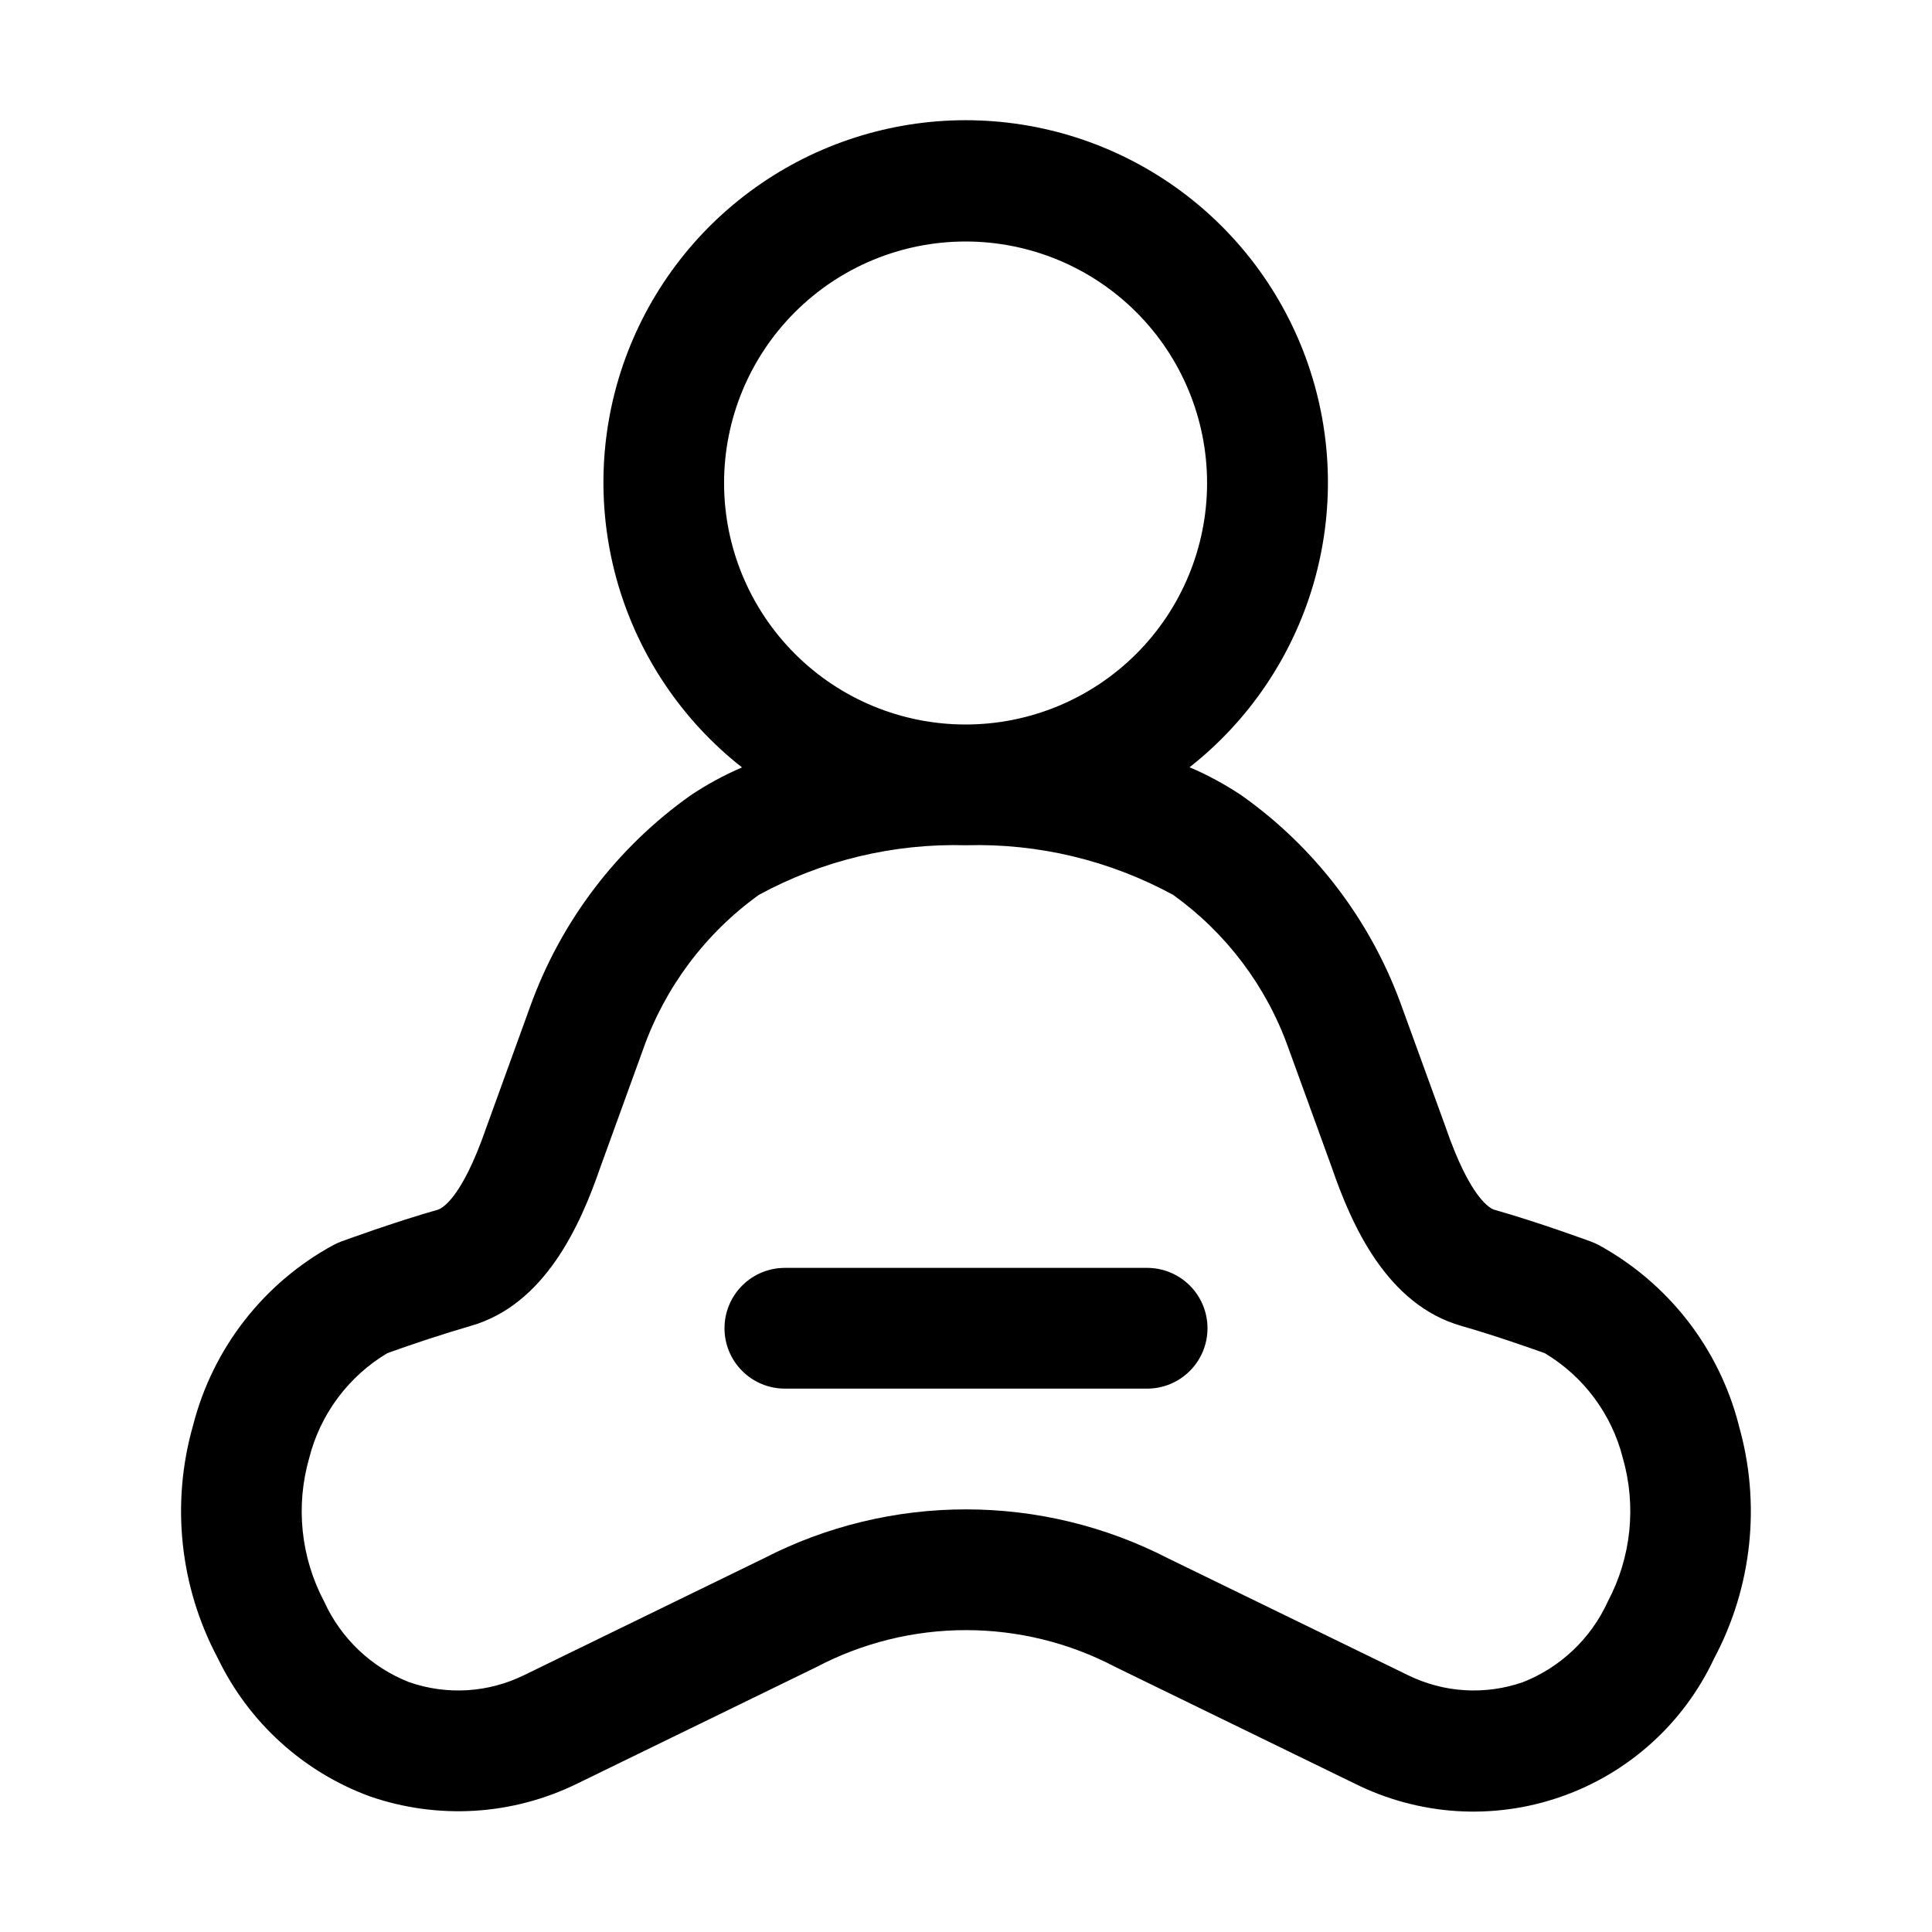 <svg xmlns="http://www.w3.org/2000/svg" width="32" height="32" viewBox="0 0 32 32"><path d="M28.8 23.606C28.638 22.975 28.348 22.384 27.948 21.87C27.547 21.356 27.045 20.93 26.473 20.618C26.431 20.597 26.389 20.579 26.345 20.562C26.345 20.562 25.478 20.243 24.753 20.038C24.691 20.021 24.356 19.87 23.94 18.658L23.2 16.623C22.692 15.235 21.775 14.033 20.569 13.178C20.296 12.995 20.006 12.837 19.703 12.708C20.684 11.937 21.4 10.879 21.752 9.682C22.103 8.484 22.073 7.207 21.664 6.028C21.256 4.849 20.49 3.826 19.474 3.103C18.457 2.379 17.24 1.991 15.992 1.991C14.744 1.992 13.528 2.381 12.512 3.106C11.496 3.83 10.731 4.853 10.323 6.033C9.916 7.212 9.887 8.489 10.239 9.686C10.592 10.883 11.309 11.941 12.29 12.711C11.99 12.839 11.703 12.996 11.432 13.178C10.216 14.042 9.293 15.257 8.786 16.659L8.055 18.675C7.643 19.871 7.31 20.021 7.248 20.038C6.523 20.243 5.656 20.562 5.656 20.562C5.613 20.578 5.57 20.597 5.529 20.618C4.956 20.928 4.453 21.354 4.052 21.868C3.651 22.382 3.361 22.973 3.199 23.604C2.829 24.896 2.976 26.282 3.609 27.468C4.119 28.526 5.019 29.345 6.121 29.752C6.68 29.946 7.271 30.027 7.861 29.992C8.451 29.956 9.028 29.803 9.559 29.543L13.526 27.61C14.289 27.209 15.138 27 16 27C16.861 27 17.71 27.209 18.473 27.61L22.441 29.543C22.967 29.805 23.539 29.959 24.125 29.997C24.711 30.034 25.299 29.954 25.853 29.76C26.408 29.567 26.918 29.265 27.354 28.871C27.79 28.478 28.142 28.001 28.391 27.469C29.023 26.283 29.169 24.898 28.799 23.606H28.8ZM15.993 4C17.054 4 18.071 4.421 18.822 5.172C19.572 5.922 19.993 6.939 19.993 8C19.993 9.061 19.572 10.078 18.822 10.828C18.071 11.579 17.054 12 15.993 12C14.932 12 13.915 11.579 13.165 10.828C12.415 10.078 11.993 9.061 11.993 8C11.993 6.939 12.415 5.922 13.165 5.172C13.915 4.421 14.932 4 15.993 4ZM26.63 26.527C26.352 27.138 25.848 27.616 25.224 27.862C24.914 27.97 24.586 28.015 24.258 27.995C23.931 27.975 23.61 27.889 23.316 27.744L19.349 25.812C18.313 25.278 17.165 25 15.999 25C14.834 25 13.685 25.278 12.649 25.812L8.684 27.744C8.389 27.889 8.069 27.975 7.741 27.995C7.413 28.015 7.084 27.969 6.774 27.861C6.151 27.616 5.647 27.138 5.37 26.528C4.982 25.798 4.893 24.946 5.121 24.151C5.305 23.423 5.77 22.799 6.414 22.413C6.869 22.249 7.33 22.098 7.794 21.962C9.03 21.61 9.614 20.289 9.941 19.341L10.653 17.377C11.016 16.35 11.685 15.458 12.569 14.822C13.62 14.25 14.804 13.967 16 14C17.196 13.966 18.38 14.25 19.431 14.822C20.306 15.45 20.97 16.328 21.334 17.342L22.054 19.324C22.385 20.288 22.967 21.609 24.207 21.962C24.749 22.116 25.378 22.339 25.587 22.413C26.23 22.798 26.695 23.422 26.879 24.149C27.107 24.944 27.018 25.796 26.63 26.527Z M19 21H13C12.735 21 12.48 21.105 12.293 21.293C12.105 21.48 12 21.735 12 22C12 22.265 12.105 22.52 12.293 22.707C12.48 22.895 12.735 23 13 23H19C19.265 23 19.52 22.895 19.707 22.707C19.895 22.52 20 22.265 20 22C20 21.735 19.895 21.48 19.707 21.293C19.52 21.105 19.265 21 19 21Z"/></svg>